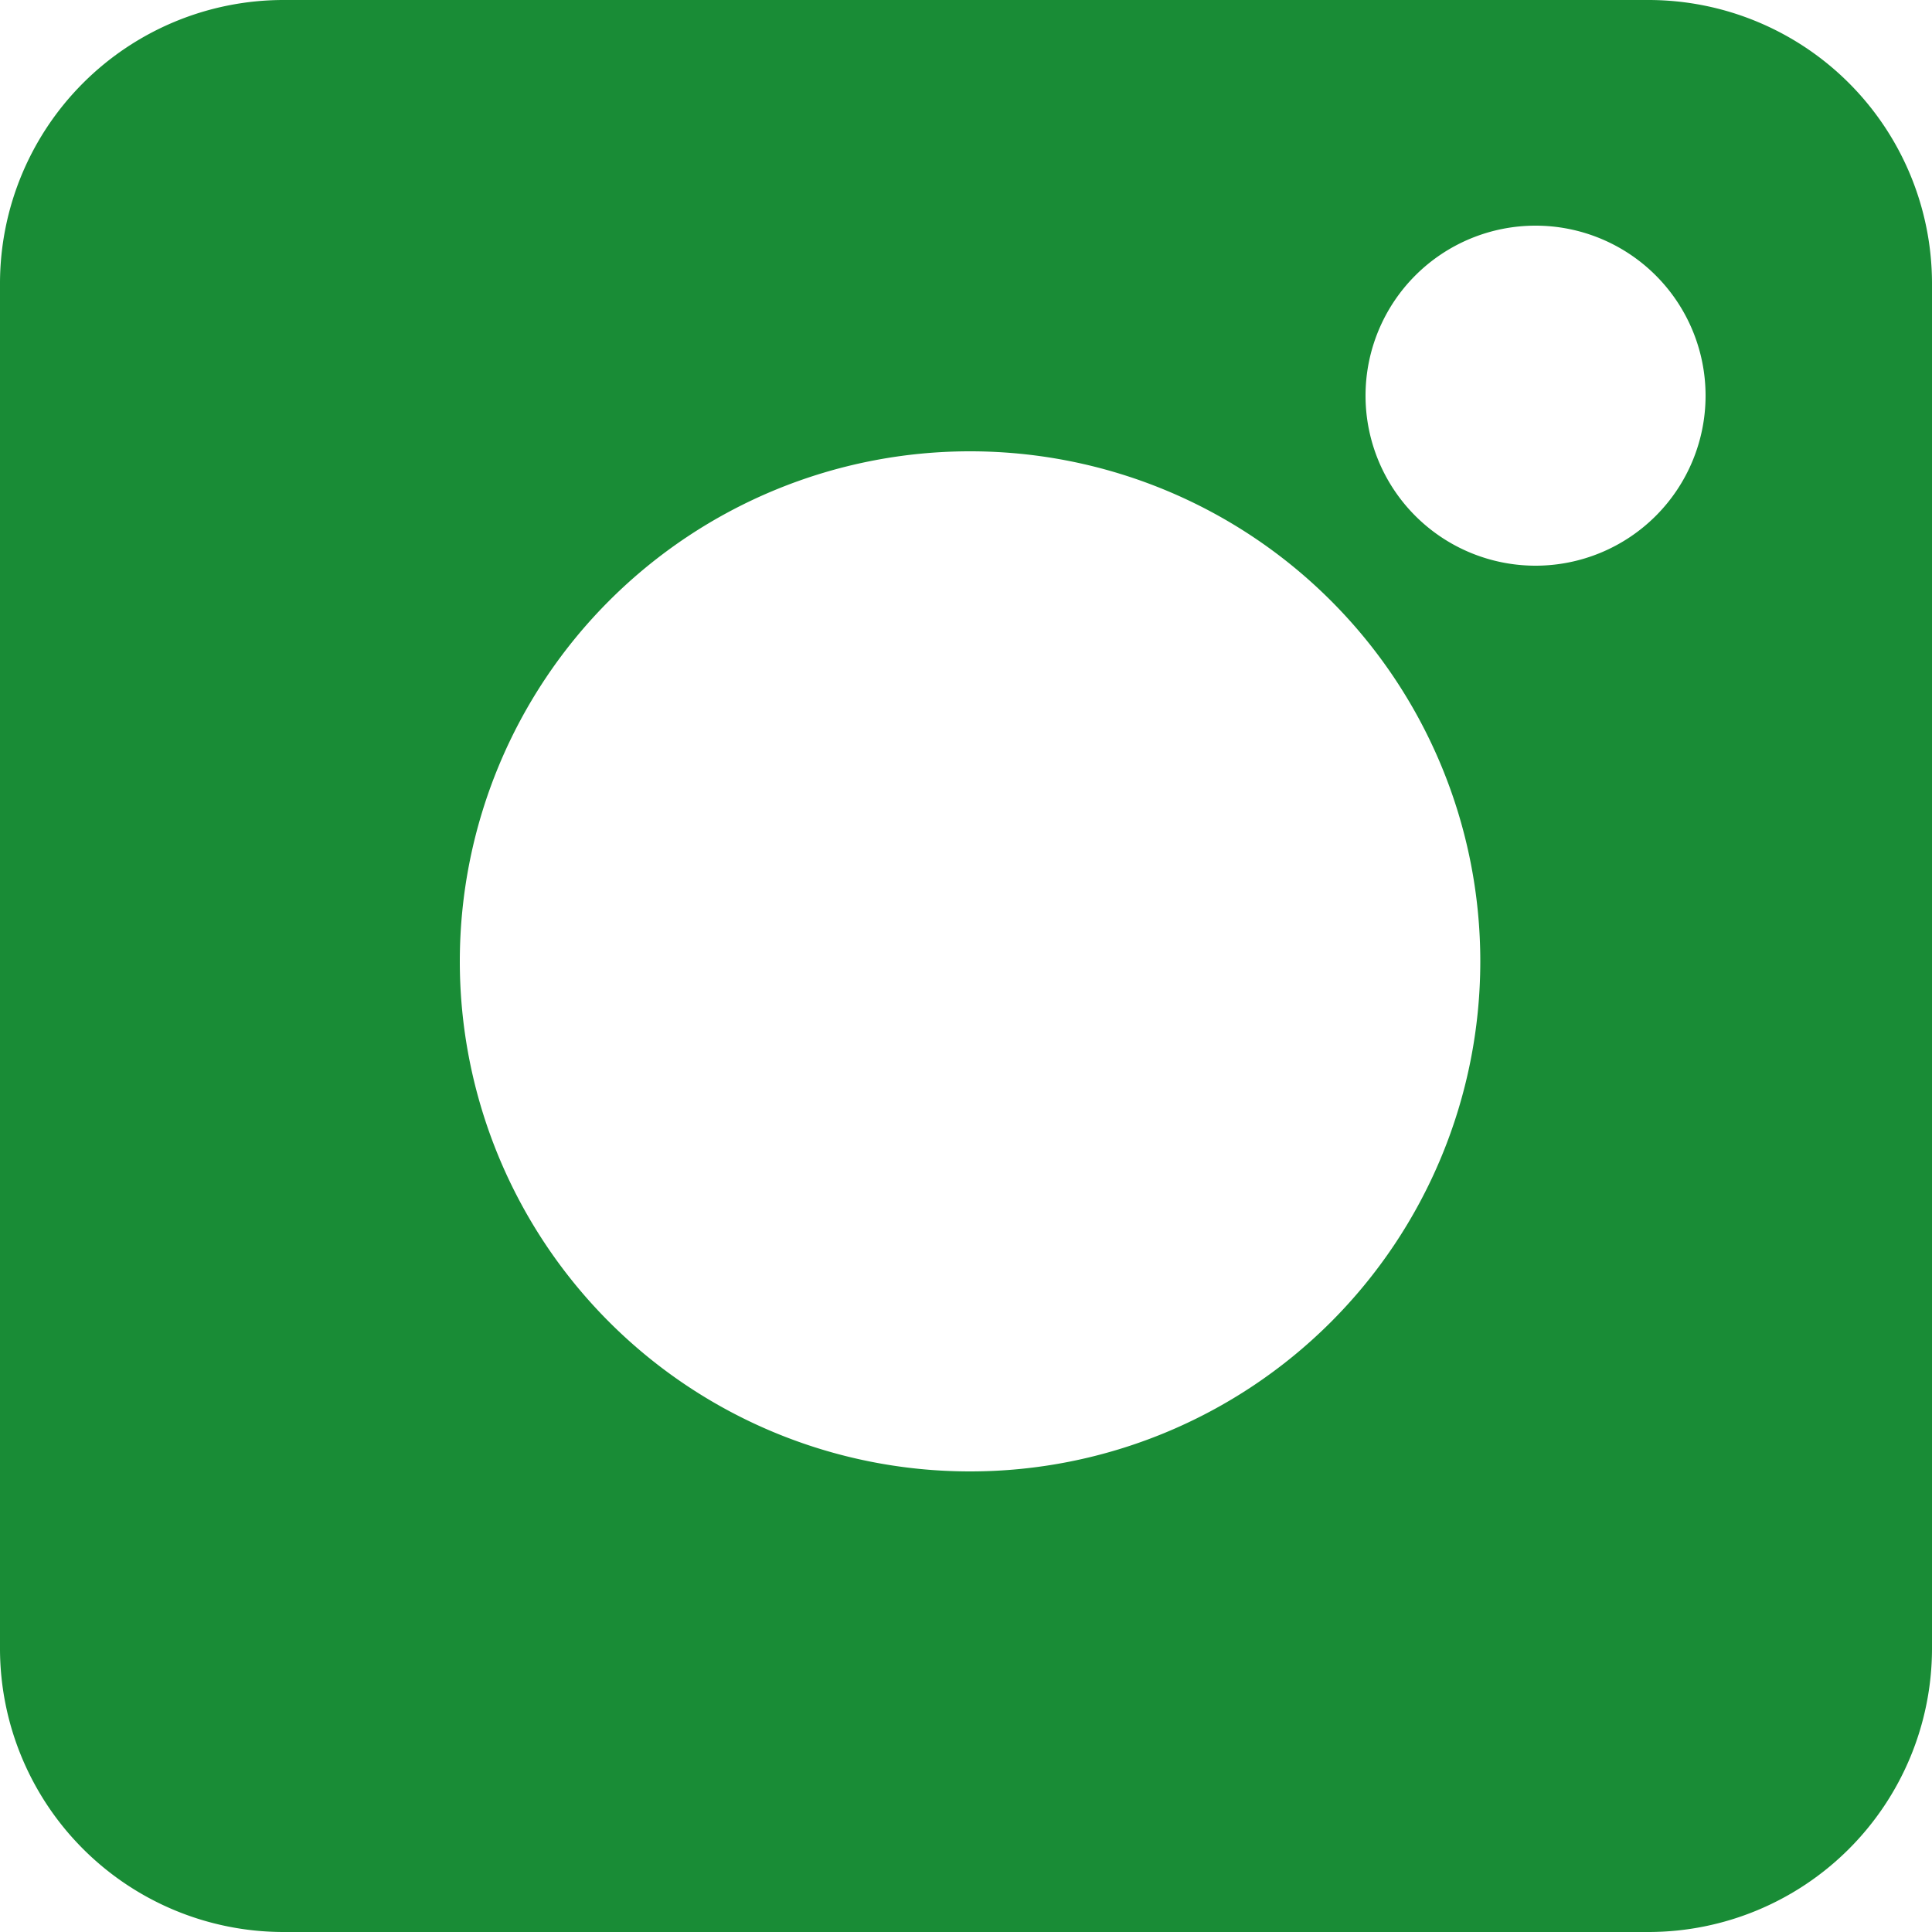 <svg width="25" height="25" fill="none" xmlns="http://www.w3.org/2000/svg"><path d="M21.34 0H3.66A3.67 3.67 0 0 0 0 3.66v17.68A3.67 3.67 0 0 0 3.66 25h17.68A3.67 3.67 0 0 0 25 21.34V3.66A3.67 3.67 0 0 0 21.34 0Zm-8.8 19.04a6.6 6.6 0 1 1 .02-13.2 6.6 6.6 0 0 1-.01 13.2Zm7.33-11.72a2.2 2.2 0 1 1 0-4.4 2.2 2.2 0 0 1 0 4.4Z" fill="#198C36"/></svg>